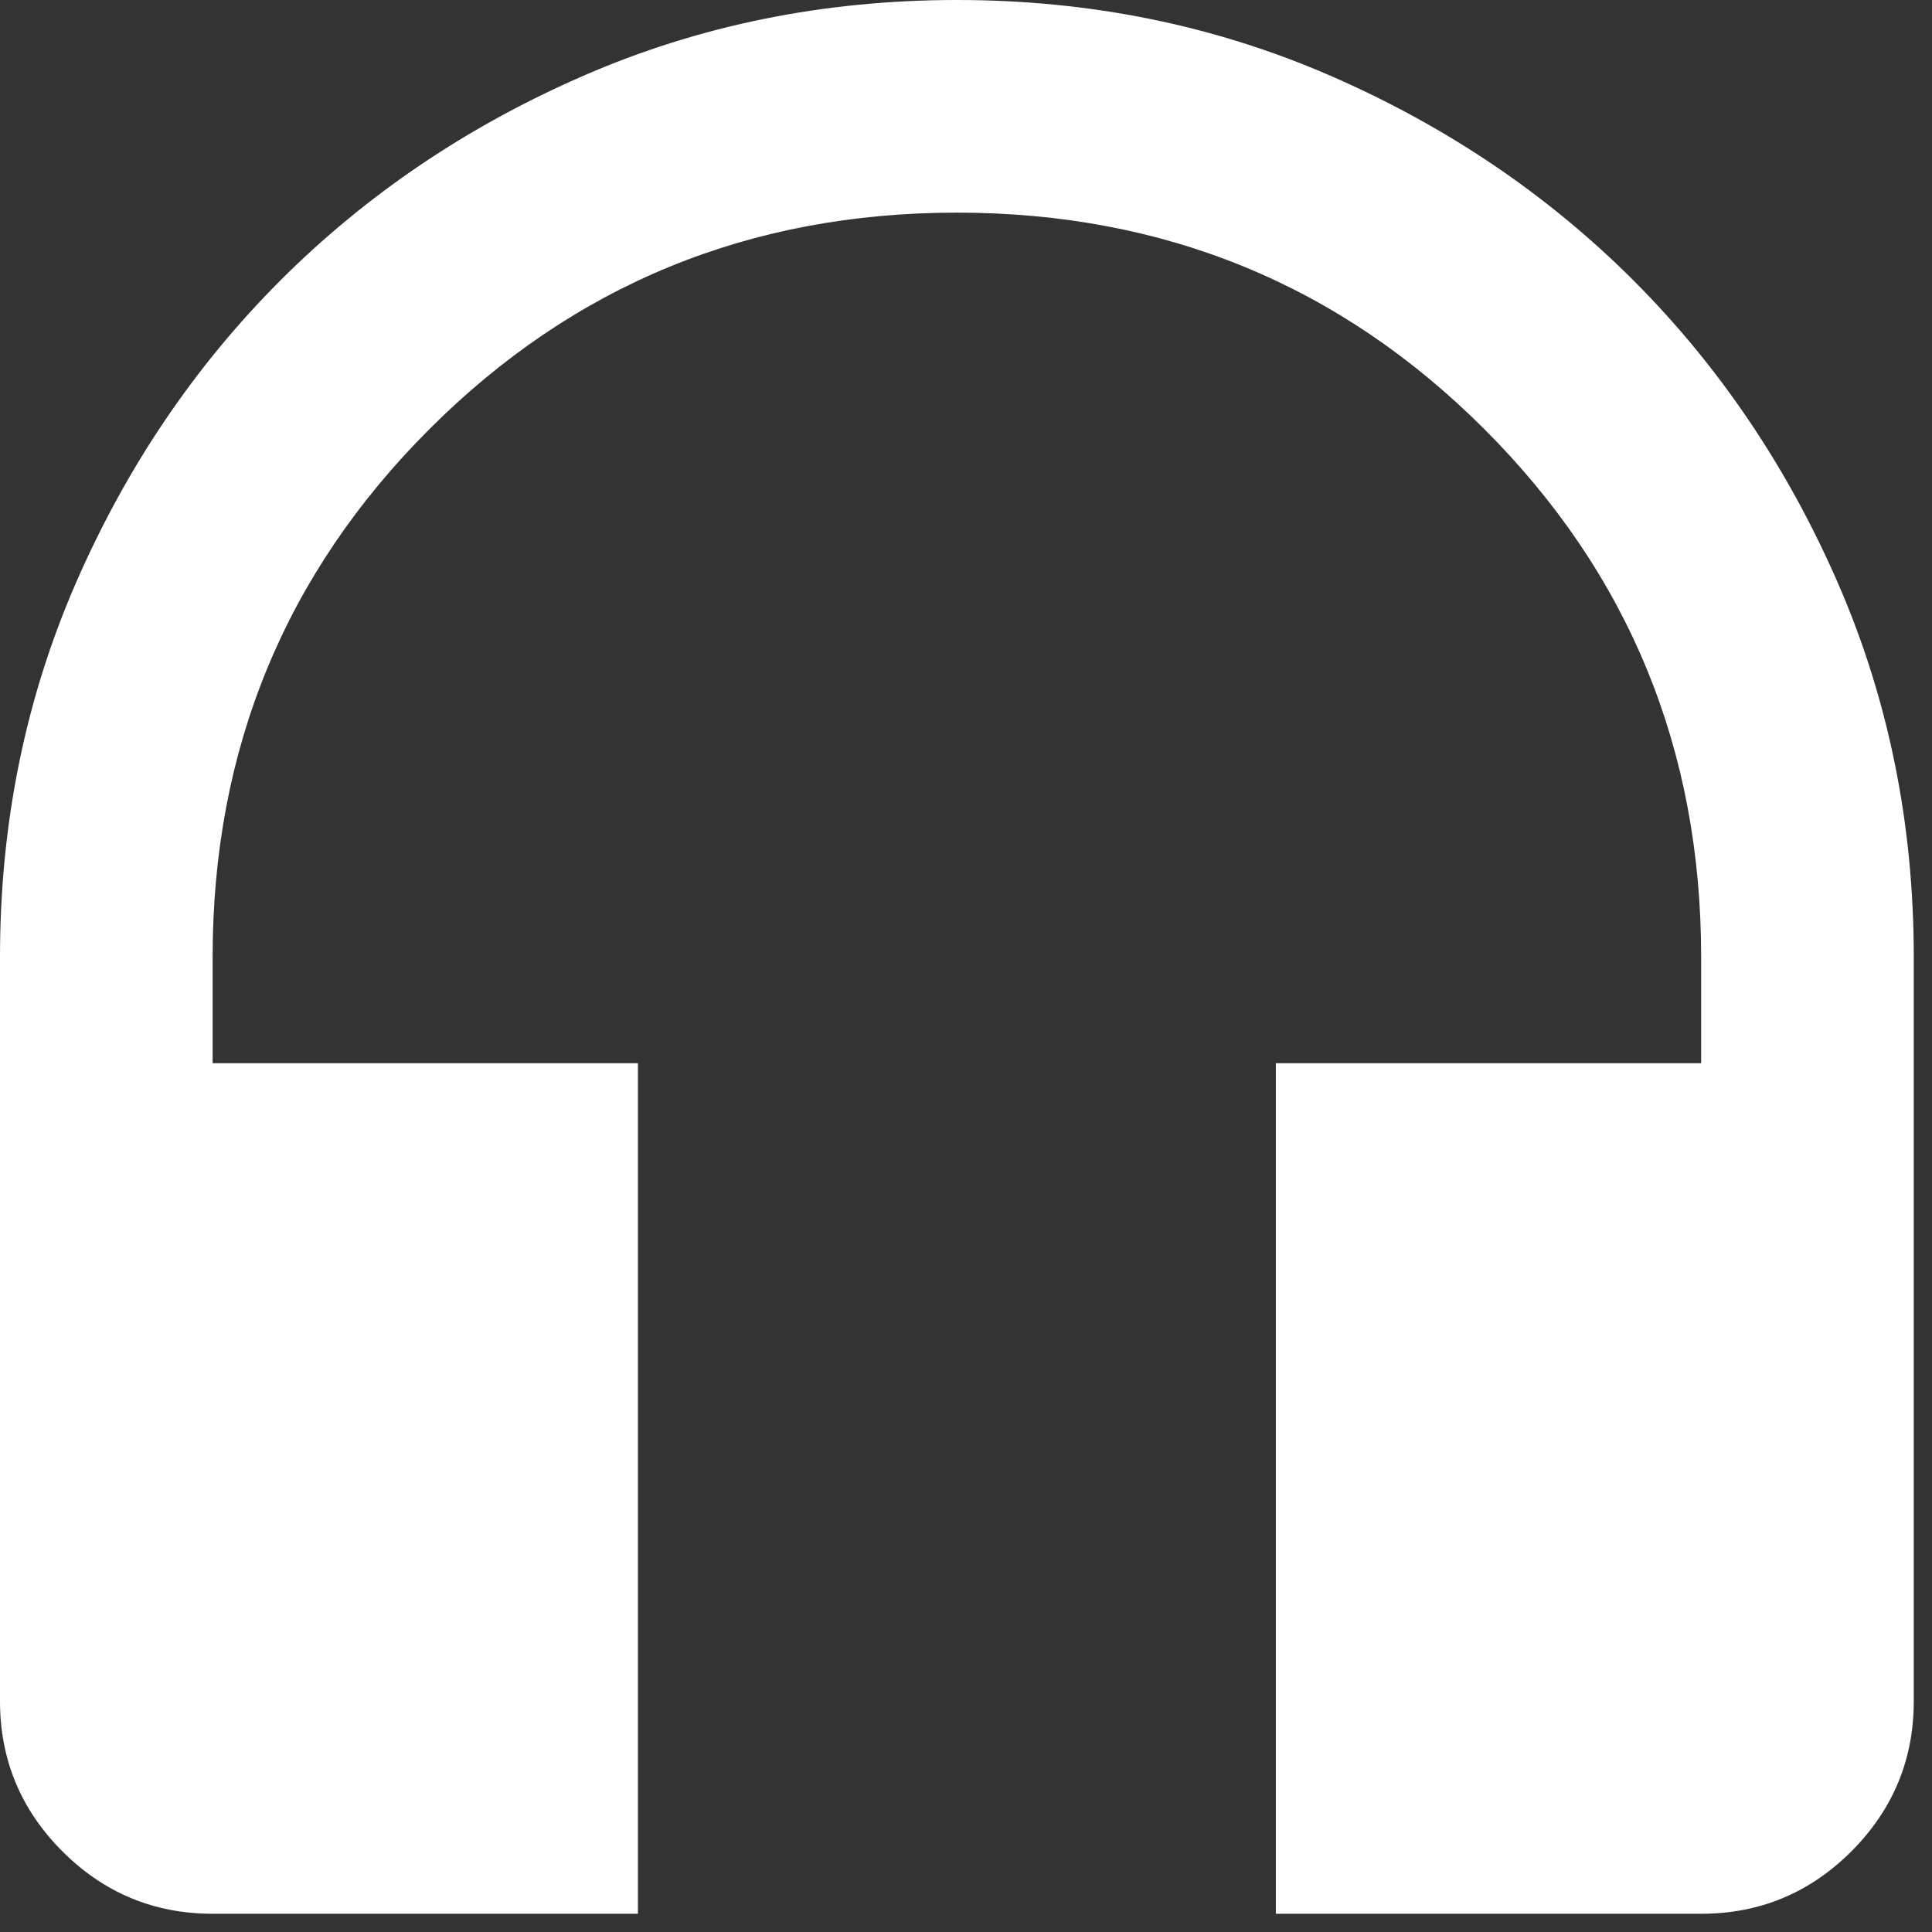 <svg width="53" height="53" viewBox="0 0 53 53" fill="none" xmlns="http://www.w3.org/2000/svg">
<rect x="0" y="0" width="53" height="53" fill="#333333" stroke="none"/>
<path d="M17.5 52.5H5.833C4.229 52.5 2.855 51.929 1.712 50.788C0.571 49.645 0 48.271 0 46.667V26.25C0 22.604 0.692 19.189 2.077 16.004C3.463 12.821 5.336 10.05 7.694 7.691C10.051 5.335 12.822 3.463 16.007 2.077C19.19 0.692 22.604 0 26.25 0C29.896 0 33.311 0.692 36.496 2.077C39.679 3.463 42.45 5.335 44.809 7.691C47.165 10.05 49.037 12.821 50.423 16.004C51.808 19.189 52.5 22.604 52.5 26.25V46.667C52.5 48.271 51.929 49.645 50.788 50.788C49.645 51.929 48.271 52.5 46.667 52.5H35V29.167H46.667V26.25C46.667 20.562 44.685 15.737 40.722 11.775C36.762 7.814 31.938 5.833 26.25 5.833C20.562 5.833 15.738 7.814 11.777 11.775C7.815 15.737 5.833 20.562 5.833 26.25V29.167H17.5V52.5Z" fill="white"/>
</svg>
